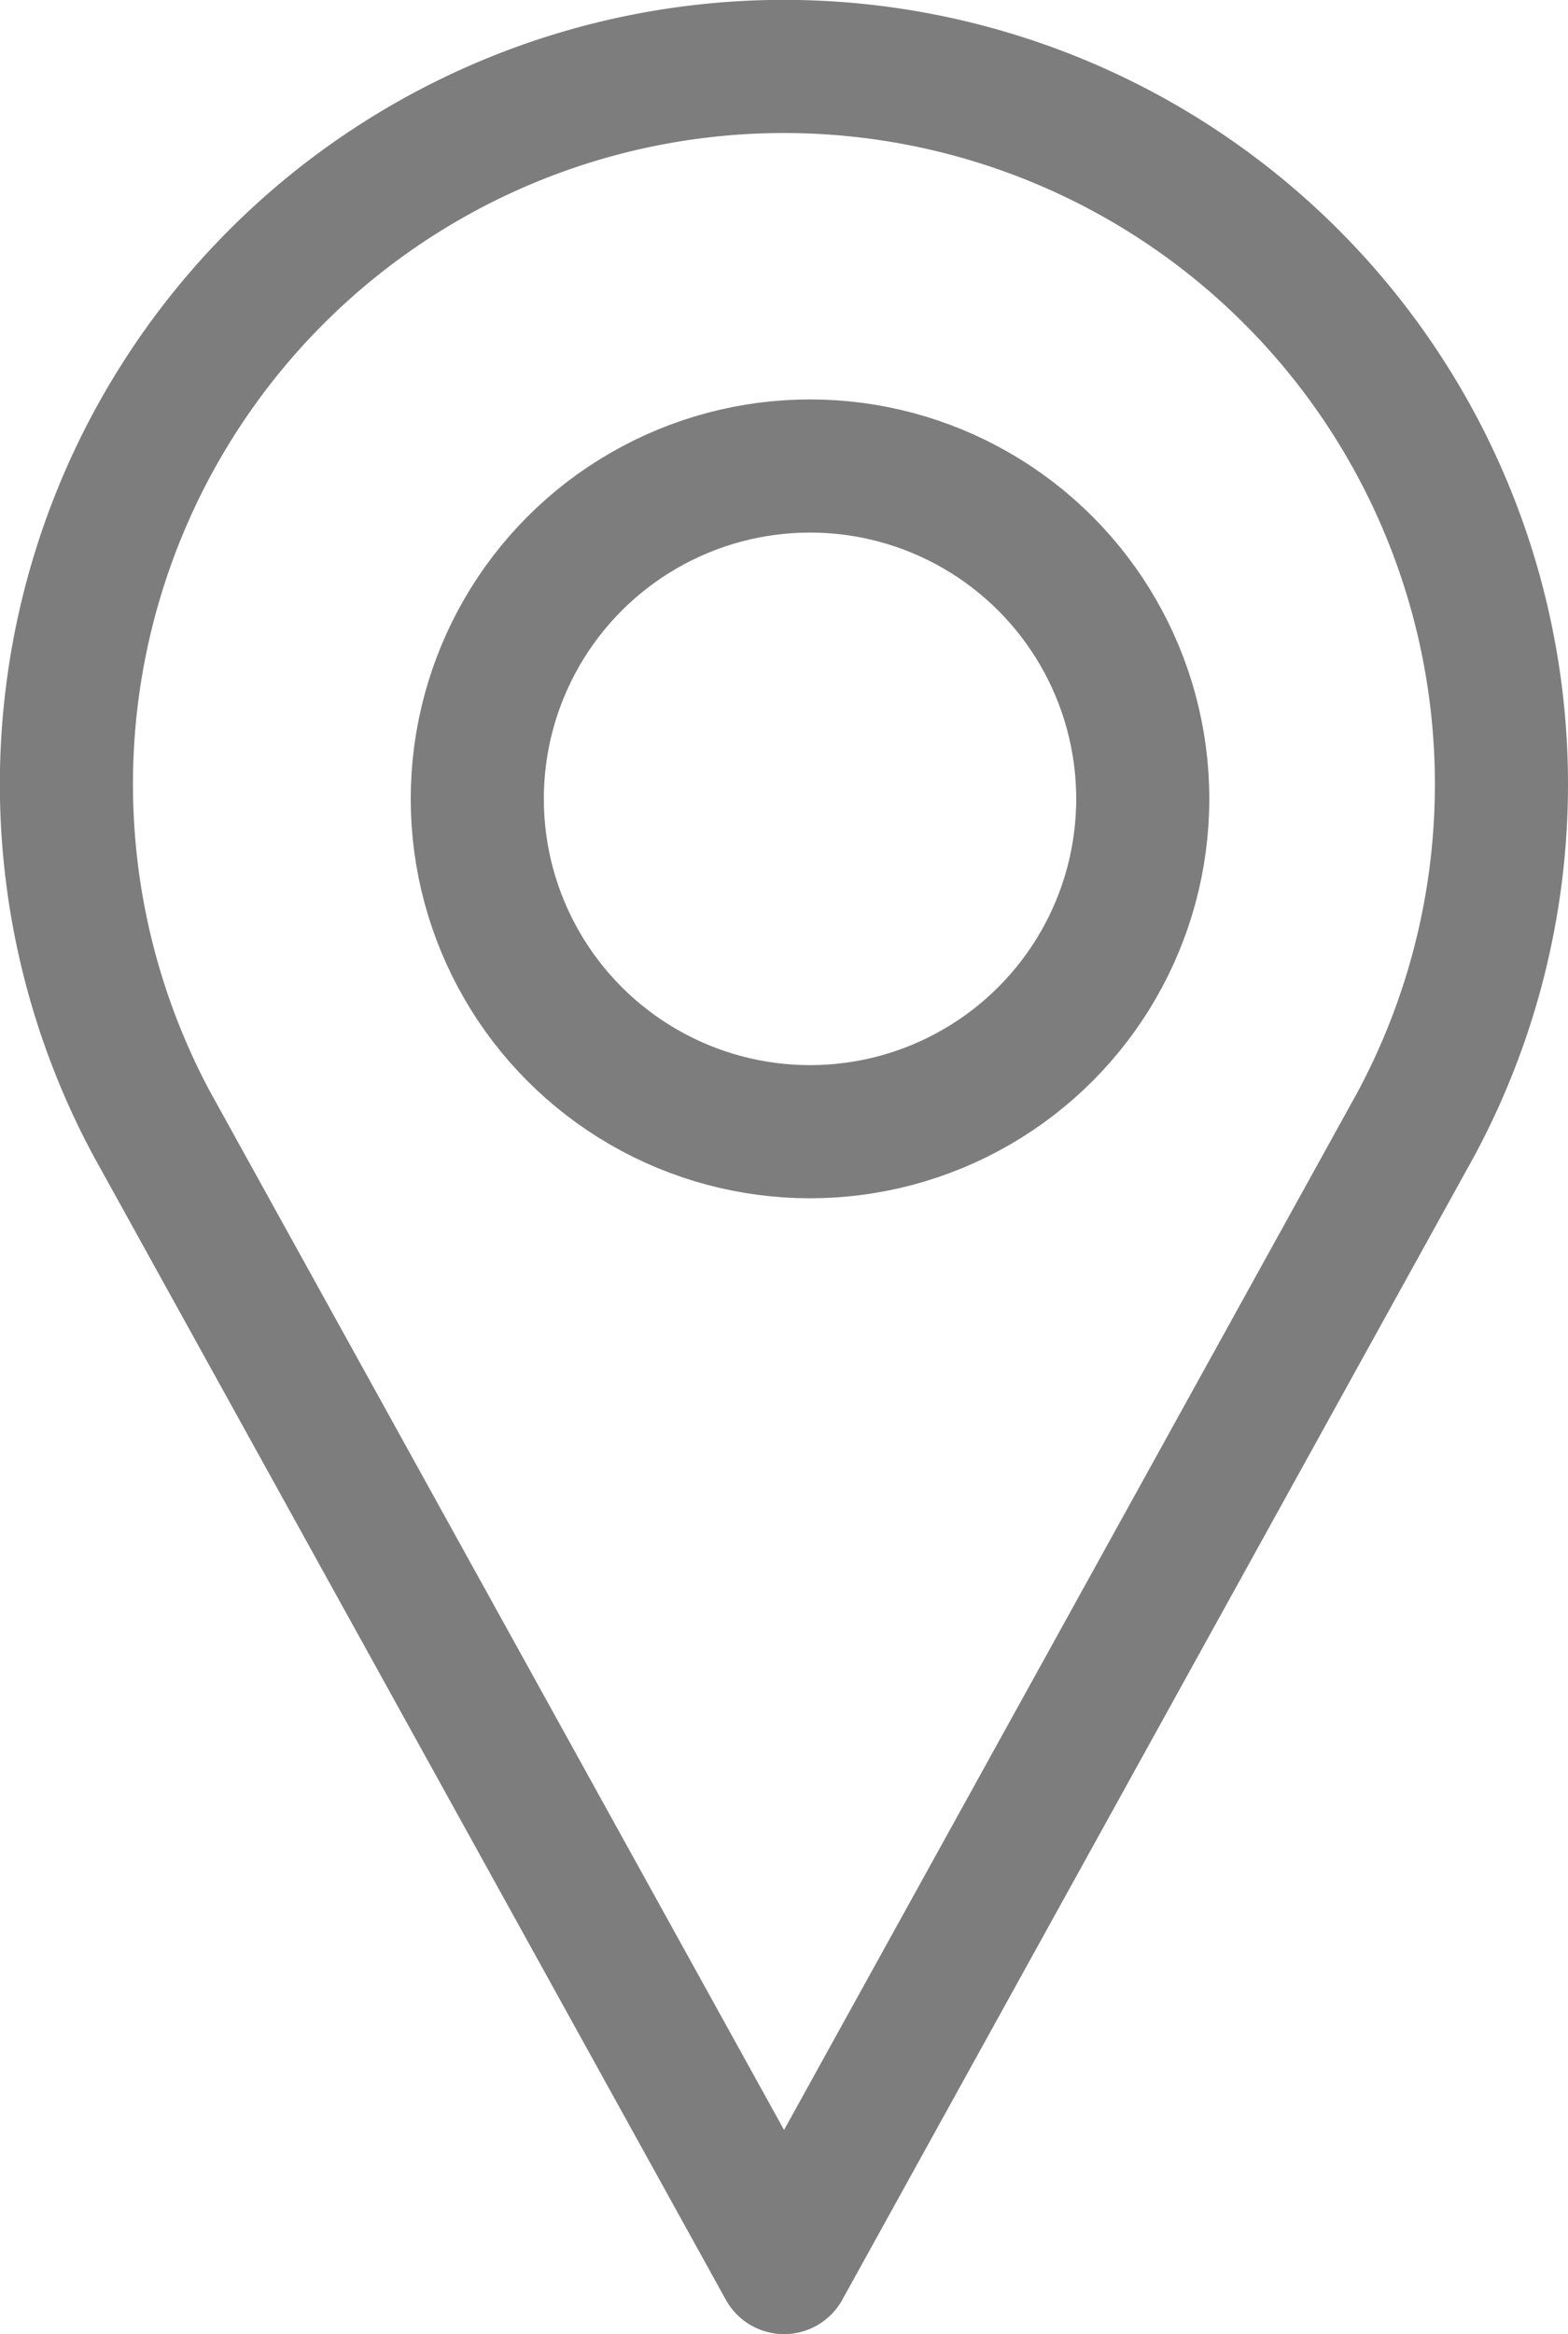 <svg xmlns="http://www.w3.org/2000/svg" width="11.781" height="17.531" viewBox="0 0 11.781 17.531">
    <defs>
        <style>
            .cls-1{fill:none;stroke:#7d7d7d;stroke-linecap:round;stroke-linejoin:round;stroke-miterlimit:10}
        </style>
    </defs>
    <g id="ico_boutiquen" transform="translate(-4)">
        <path id="Pfad_35" d="M9.891 17.031L5.145 8.449a5.391 5.391 0 1 1 9.49 0z" class="cls-1"/>
        <circle id="Ellipse_17" cx="2.5" cy="2.5" r="2.5" class="cls-1" transform="translate(7.586 3.5)"/>
    </g>
</svg>
